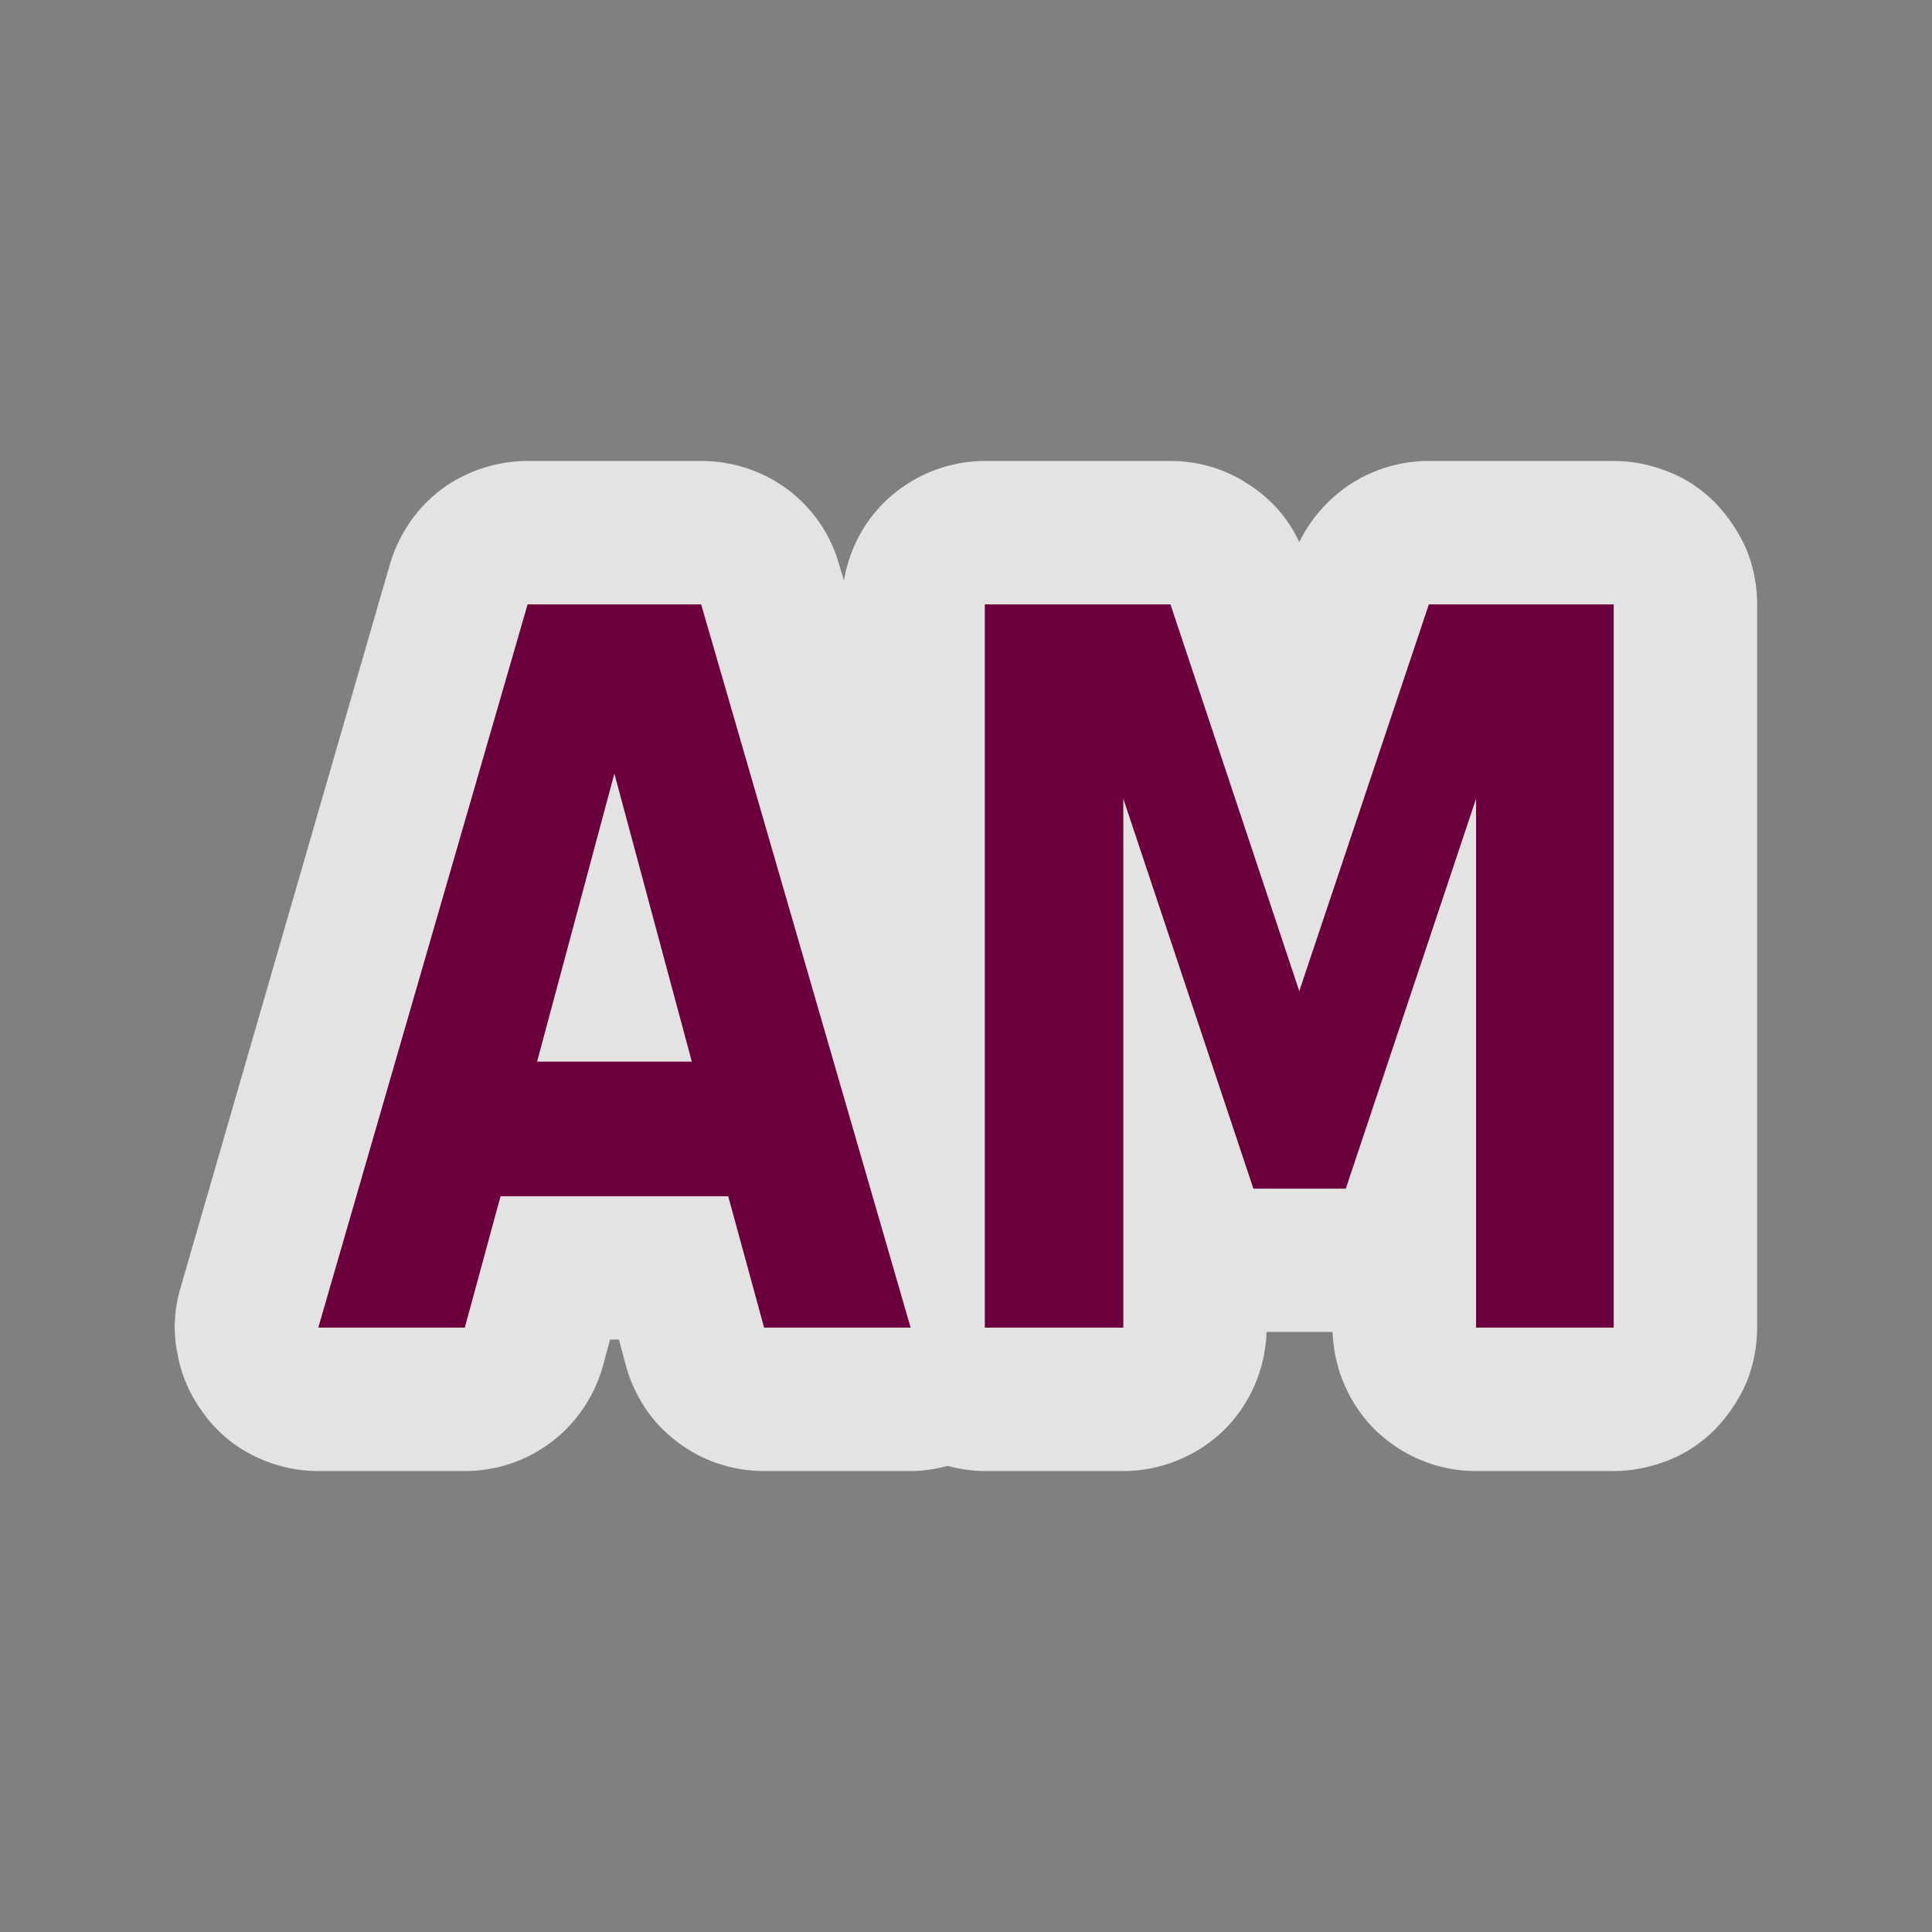 <?xml version="1.0" encoding="UTF-8"?>
<svg xmlns="http://www.w3.org/2000/svg" xmlns:xlink="http://www.w3.org/1999/xlink" width="12" height="12" viewBox="0 0 12 12" version="1.1">
<rect x="0" y="0" width="12" height="12" fill="#808080" stroke="none"/>
<g id="surface1">
<path style=" stroke:none;fill-rule:nonzero;fill:rgb(99.608%,99.608%,99.608%);fill-opacity:0.788;" d="M 3.277 2.863 C 3.086 2.863 2.895 2.926 2.742 3.039 C 2.586 3.156 2.477 3.32 2.422 3.504 L 1.121 8 C 1.082 8.133 1.074 8.273 1.102 8.406 C 1.125 8.543 1.184 8.672 1.266 8.781 C 1.348 8.895 1.457 8.984 1.578 9.043 C 1.703 9.105 1.84 9.137 1.977 9.137 L 2.887 9.137 C 3.082 9.137 3.273 9.074 3.43 8.953 C 3.582 8.836 3.695 8.668 3.746 8.48 L 3.789 8.32 L 3.844 8.32 L 3.887 8.48 C 3.938 8.668 4.047 8.836 4.203 8.953 C 4.359 9.074 4.551 9.137 4.746 9.137 L 5.656 9.137 C 5.734 9.137 5.809 9.125 5.887 9.105 C 5.961 9.125 6.039 9.137 6.117 9.137 L 6.977 9.137 C 7.207 9.137 7.43 9.047 7.598 8.887 C 7.762 8.727 7.859 8.508 7.867 8.273 L 8.277 8.273 C 8.285 8.508 8.383 8.727 8.547 8.887 C 8.715 9.047 8.934 9.137 9.168 9.137 L 10.023 9.137 C 10.141 9.137 10.254 9.113 10.363 9.07 C 10.473 9.027 10.57 8.961 10.652 8.879 C 10.734 8.793 10.801 8.695 10.848 8.586 C 10.891 8.48 10.914 8.363 10.914 8.246 L 10.914 3.754 C 10.914 3.637 10.891 3.52 10.848 3.414 C 10.801 3.305 10.734 3.207 10.652 3.121 C 10.57 3.039 10.473 2.973 10.363 2.93 C 10.254 2.887 10.141 2.863 10.023 2.863 L 8.875 2.863 C 8.707 2.863 8.543 2.91 8.398 3 C 8.258 3.09 8.145 3.215 8.07 3.367 C 8 3.215 7.887 3.09 7.742 3 C 7.602 2.91 7.438 2.863 7.27 2.863 L 6.117 2.863 C 5.91 2.863 5.703 2.938 5.543 3.074 C 5.383 3.207 5.277 3.398 5.242 3.605 L 5.211 3.504 C 5.16 3.32 5.047 3.156 4.891 3.039 C 4.738 2.926 4.551 2.863 4.355 2.863 Z M 3.277 2.863 "/>
<path style=" stroke:none;fill-rule:nonzero;fill:rgb(42.353%,0%,23.922%);fill-opacity:1;" d="M 4.523 7.43 L 3.109 7.43 L 2.887 8.246 L 1.977 8.246 L 3.277 3.754 L 4.355 3.754 L 5.656 8.246 L 4.746 8.246 Z M 3.336 6.594 L 4.297 6.594 L 3.816 4.805 L 3.336 6.594 "/>
<path style=" stroke:none;fill-rule:nonzero;fill:rgb(42.353%,0%,23.922%);fill-opacity:1;" d="M 6.117 3.754 L 7.27 3.754 L 8.07 6.156 L 8.875 3.754 L 10.023 3.754 L 10.023 8.246 L 9.168 8.246 L 9.168 4.961 L 8.359 7.383 L 7.785 7.383 L 6.977 4.961 L 6.977 8.246 L 6.117 8.246 L 6.117 3.754 "/>
</g>
</svg>

